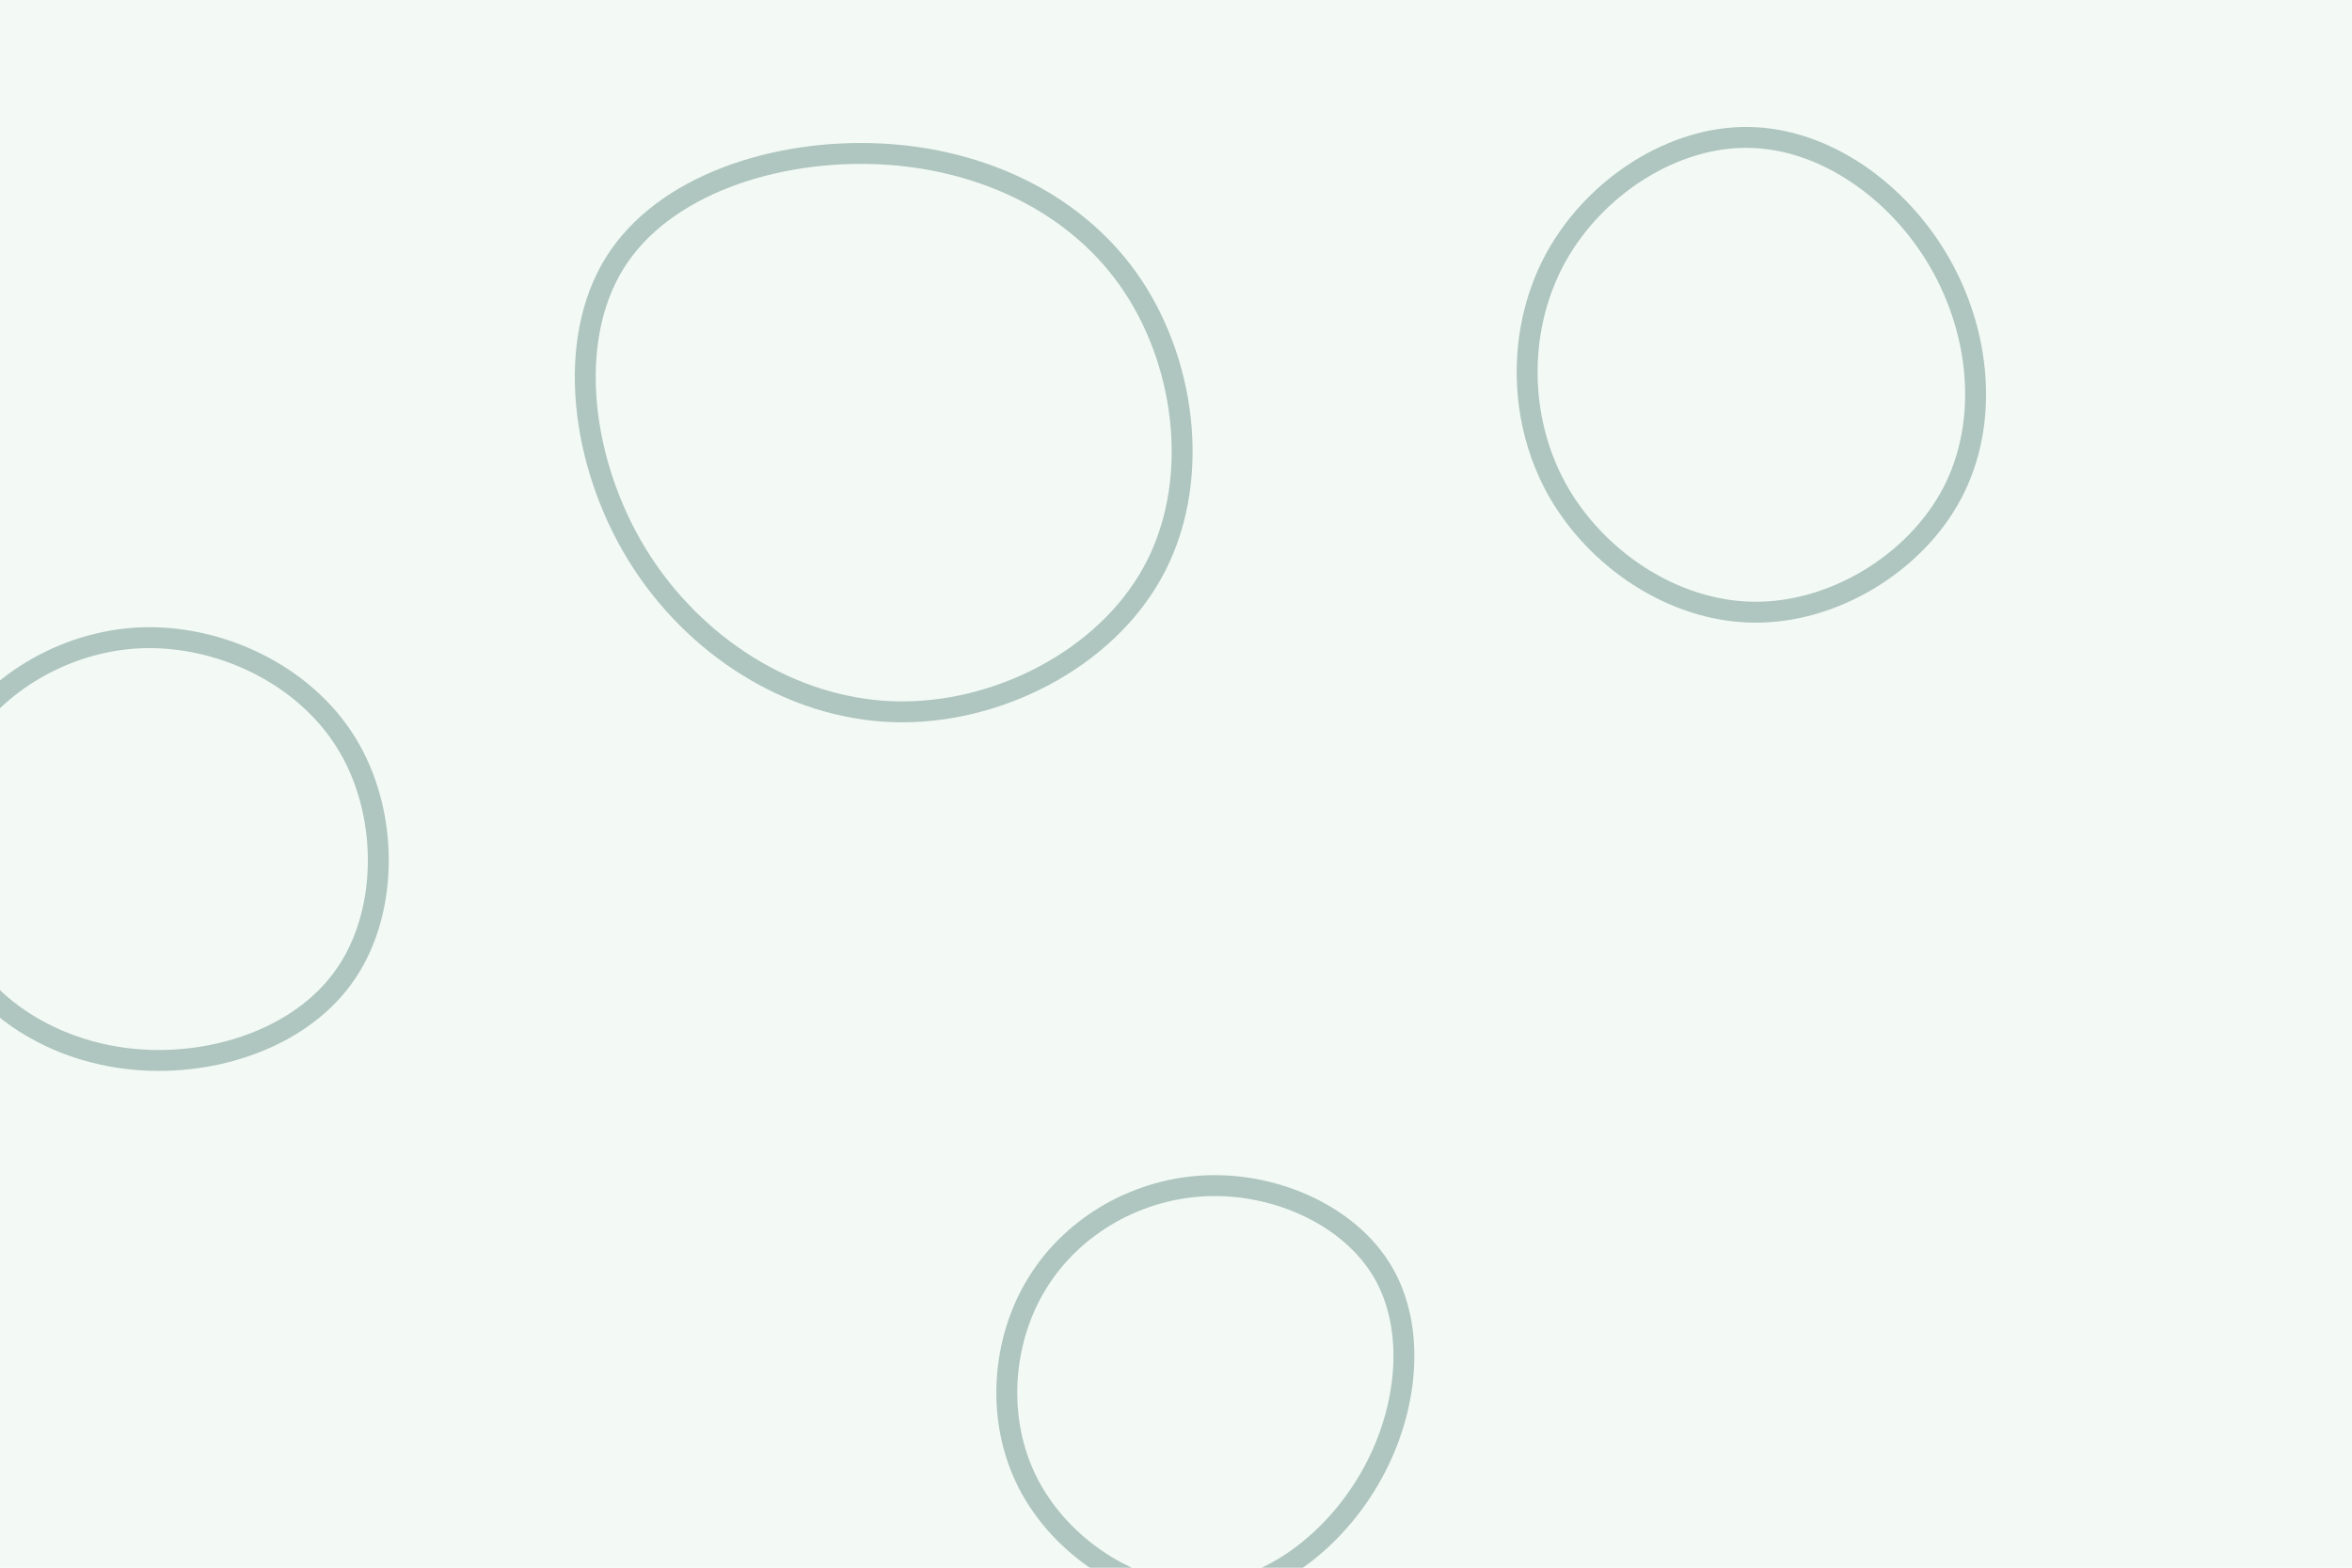 <svg id="visual" viewBox="0 0 900 600" width="900" height="600" xmlns="http://www.w3.org/2000/svg" xmlns:xlink="http://www.w3.org/1999/xlink" version="1.1"><rect width="900" height="600" fill="#F3F9F5"></rect><g><g transform="translate(340 159)"><path d="M93.6 -49.4C114.3 -18.1 119.4 26.8 101.1 60C82.9 93.2 41.5 114.6 2.1 113.4C-37.3 112.2 -74.6 88.4 -96.2 53.3C-117.7 18.2 -123.5 -28.2 -104.8 -58.3C-86.2 -88.3 -43.1 -102 -3.3 -100.1C36.4 -98.2 72.9 -80.7 93.6 -49.4Z" stroke="#AEC6BF" fill="none" stroke-width="8"></path></g><g transform="translate(52 329)"><path d="M80.5 -44.7C96.7 -18.5 96.9 18.8 80.8 43C64.8 67.2 32.4 78.4 2.9 76.7C-26.6 75 -53.2 60.5 -67.3 37.5C-81.3 14.5 -82.9 -17.1 -69.6 -41.7C-56.3 -66.2 -28.1 -83.7 2 -84.9C32.2 -86 64.3 -70.9 80.5 -44.7Z" stroke="#AEC6BF" fill="none" stroke-width="8"></path></g><g transform="translate(670 142)"><path d="M72.1 -41.7C87.9 -14.4 91.1 20 77 46.8C62.9 73.6 31.4 92.8 0.8 92.3C-29.9 91.9 -59.7 71.8 -74.6 44.6C-89.4 17.3 -89.3 -17.1 -74.4 -43.9C-59.4 -70.7 -29.7 -89.9 -0.8 -89.4C28.2 -89 56.4 -68.9 72.1 -41.7Z" stroke="#AEC6BF" fill="none" stroke-width="8"></path></g><g transform="translate(461 526)"><path d="M68.2 -39.1C80.7 -17.6 78 12.9 64.1 38.1C50.2 63.3 25.1 83.1 -1.2 83.8C-27.5 84.5 -55.1 66.1 -67.6 41.7C-80.1 17.3 -77.7 -13.1 -63.9 -35.2C-50.1 -57.4 -25.1 -71.4 1.4 -72.2C27.8 -73 55.6 -60.6 68.2 -39.1Z" stroke="#AEC6BF" fill="none" stroke-width="8"></path></g></g></svg>
